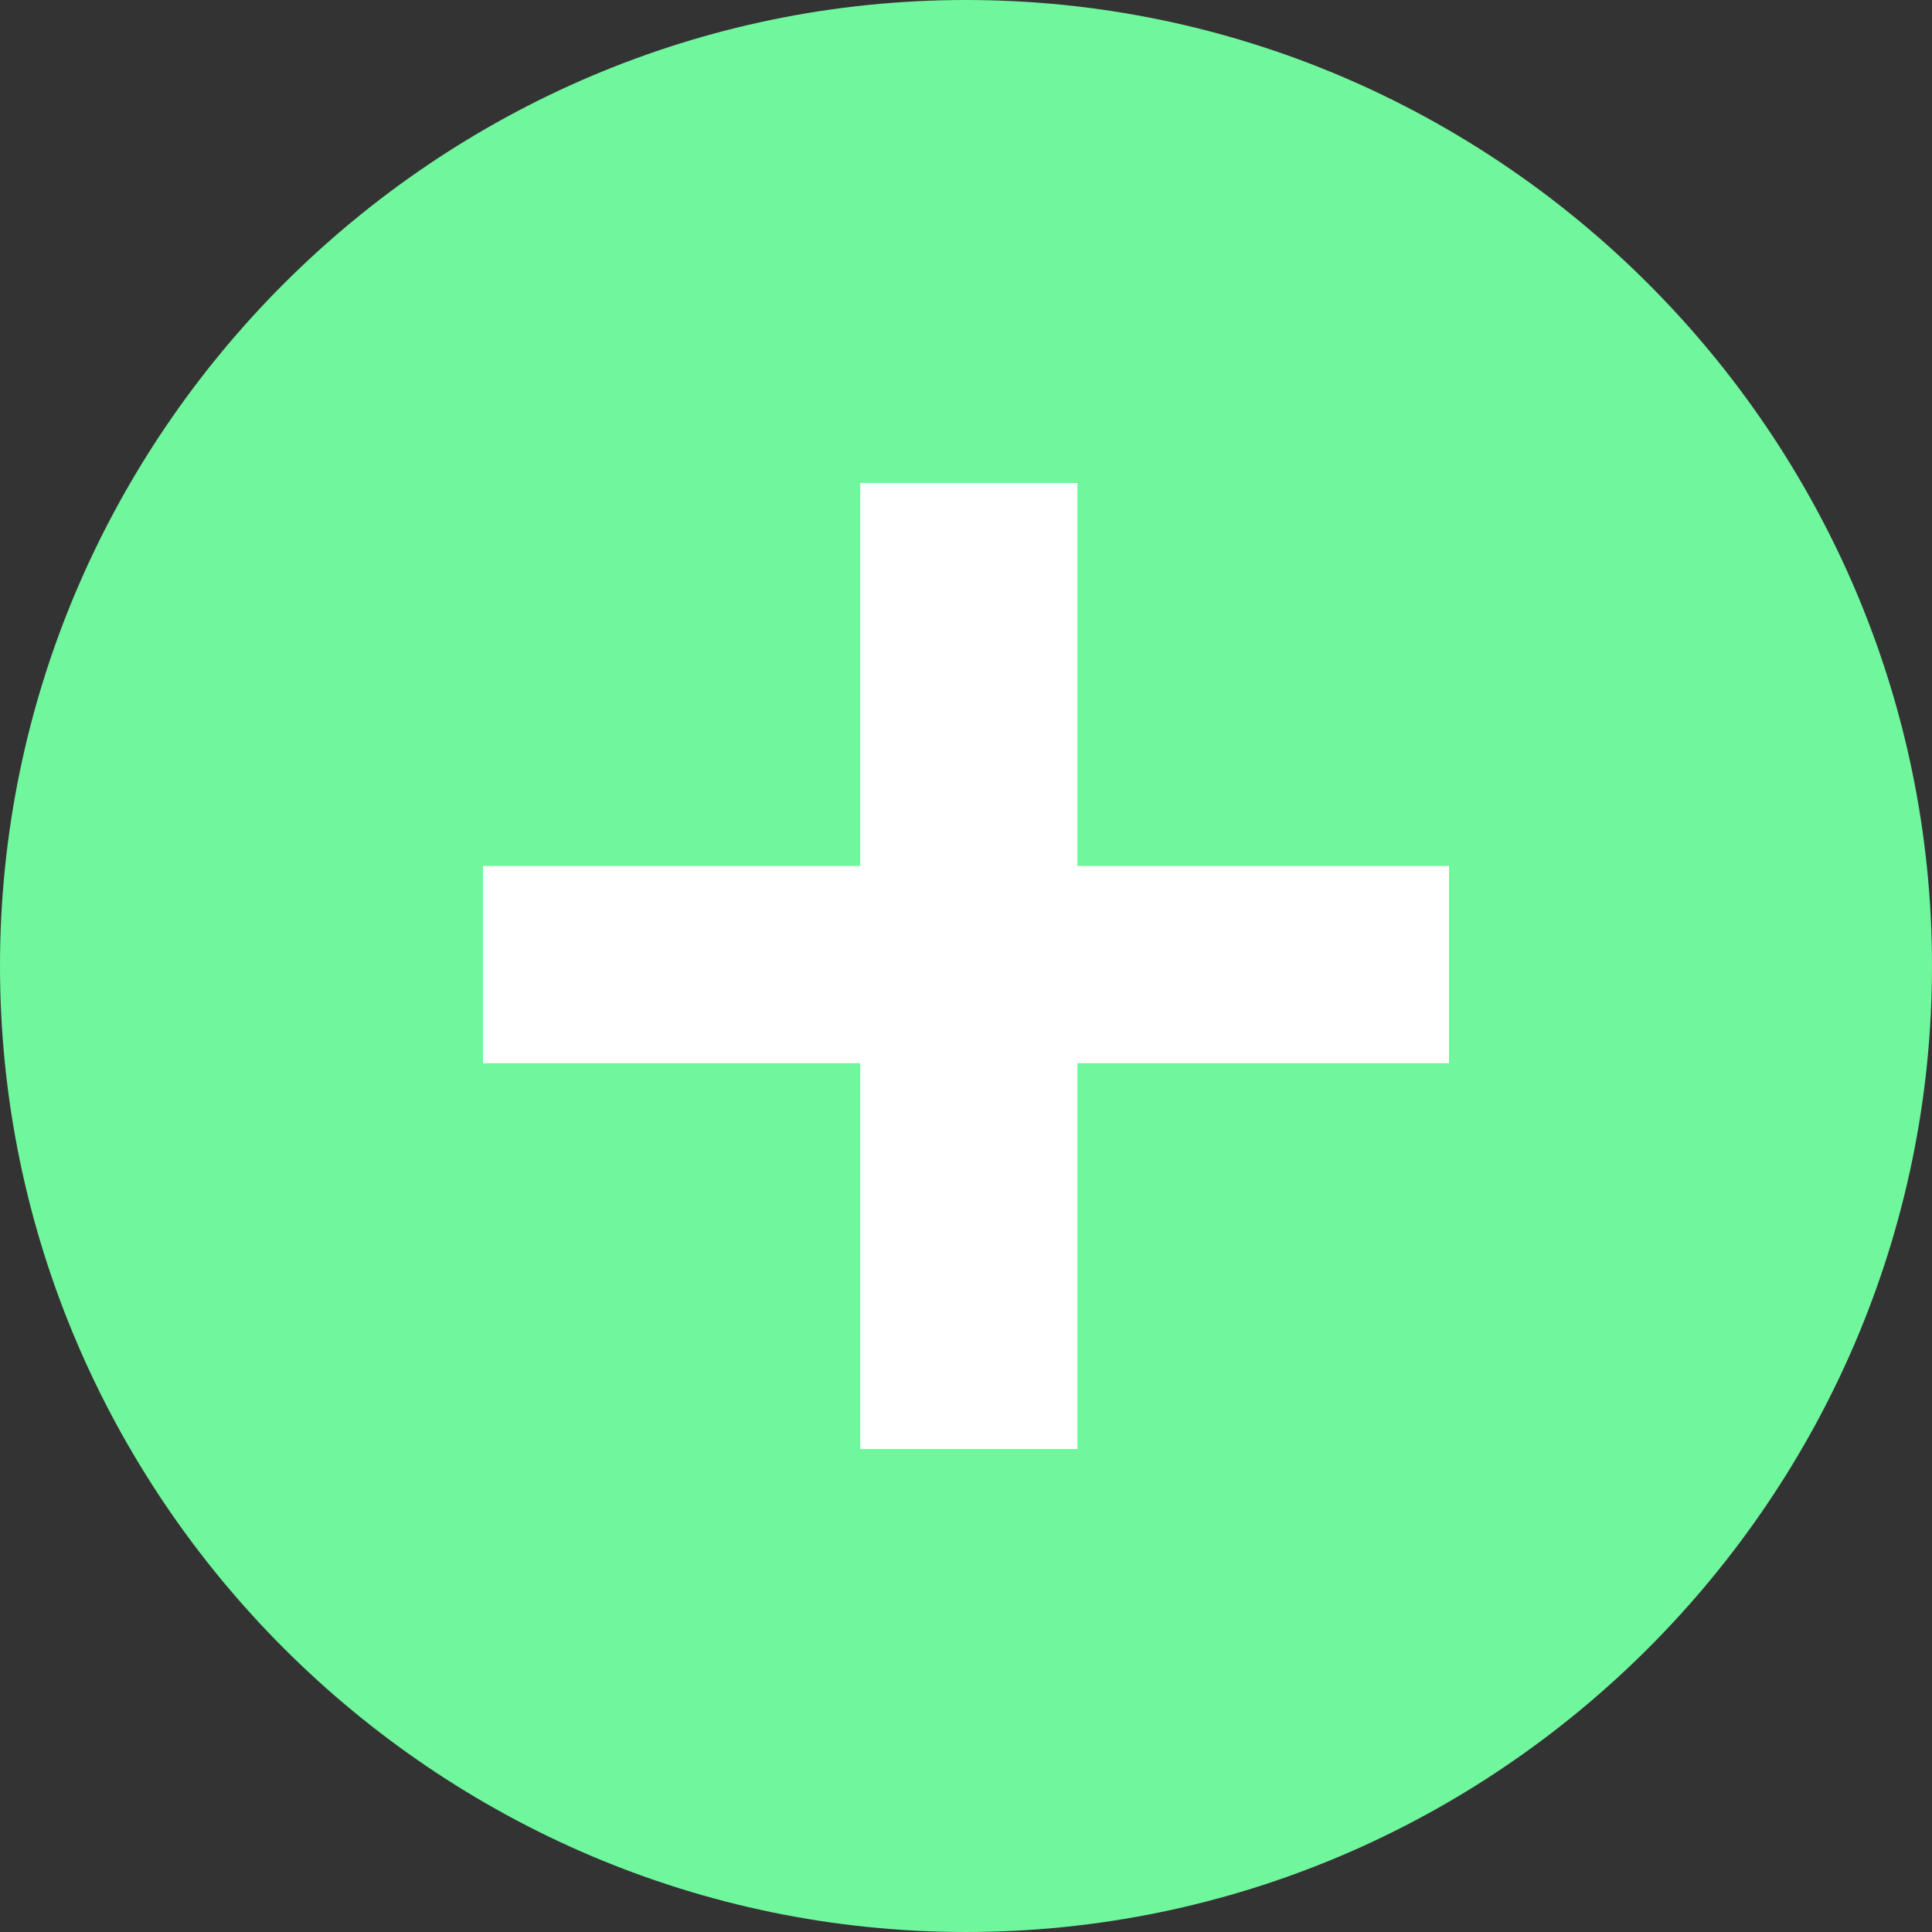 <svg width="676" height="676" viewBox="0 0 676 676" fill="none" xmlns="http://www.w3.org/2000/svg">
<rect x="0" y="0" width="676" height="676" fill="#333333" stroke="none"/>
<path d="M338 0C152.1 0 0 152.1 0 338C0 523.9 152.1 676 338 676C523.9 676 676 523.9 676 338C676 152.1 523.9 0 338 0ZM507 371.8H371.8V507H304.2V371.8H169V304.2H304.2V169H371.8V304.2H507V371.8Z" fill="#70F69D"/>
<line x1="339" y1="169" x2="339" y2="507" stroke="white" stroke-width="76"/>
<line x1="507" y1="337.5" x2="169" y2="337.5" stroke="white" stroke-width="69"/>
</svg>
